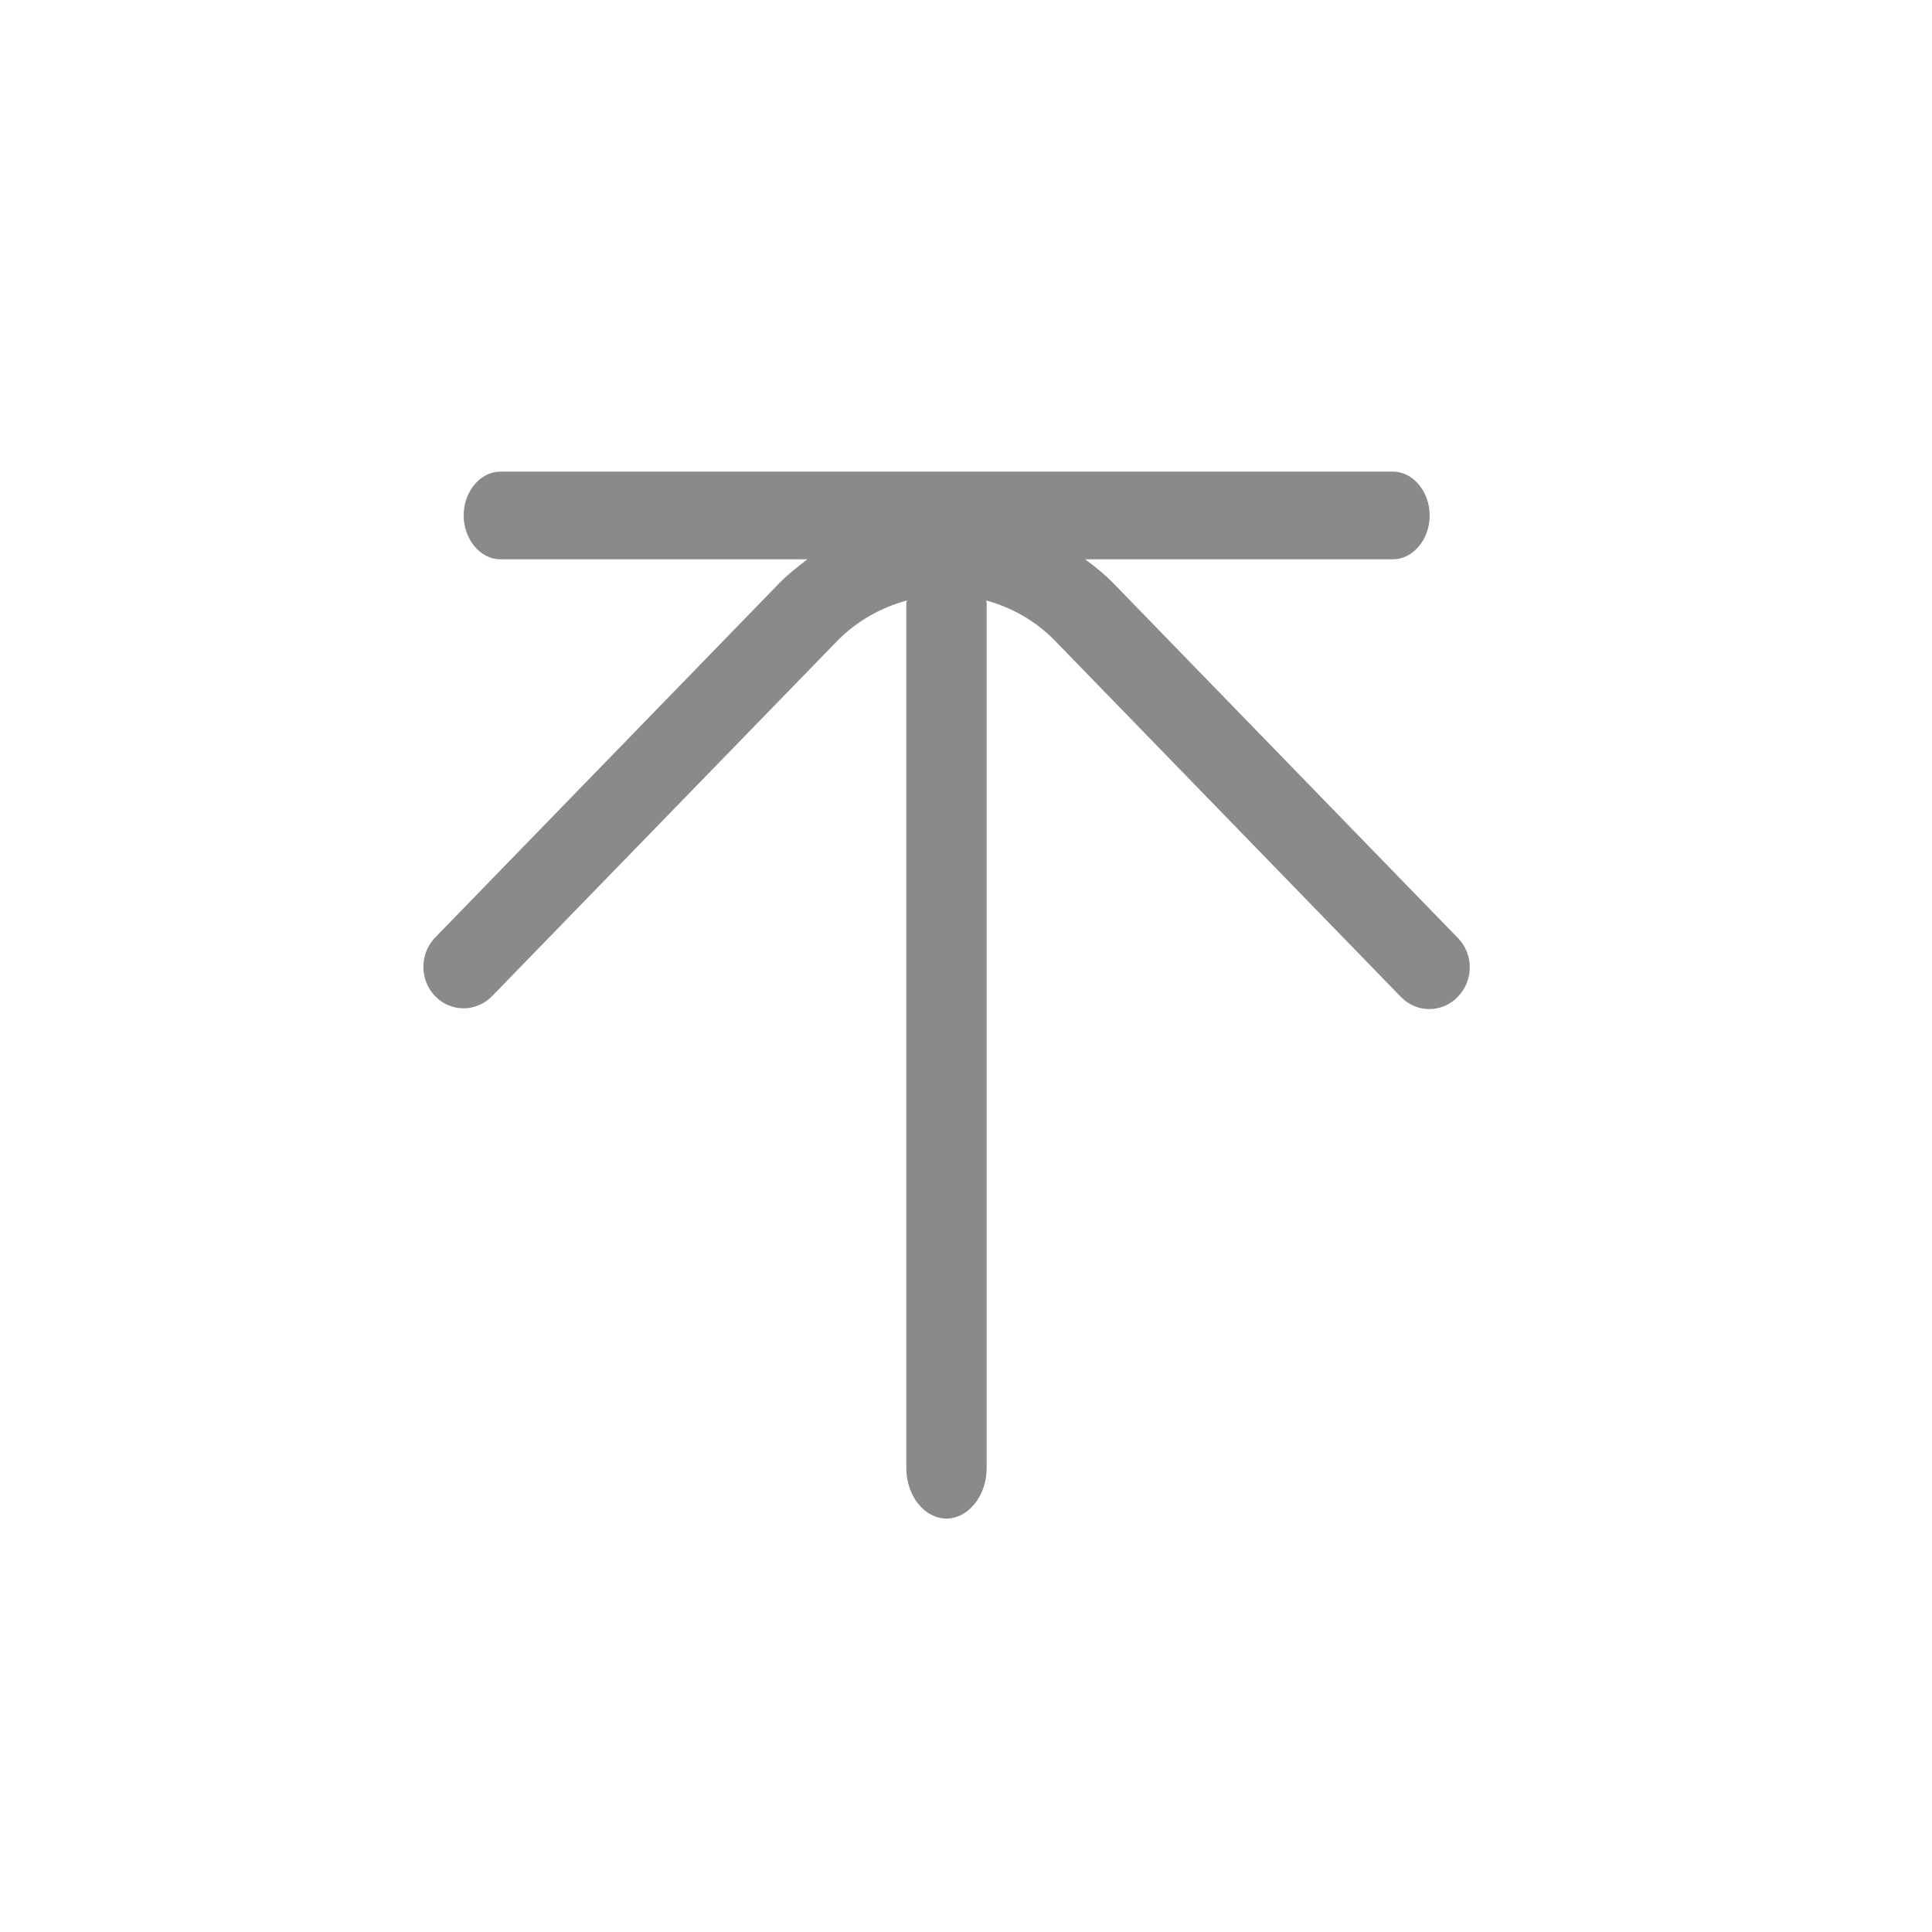 <?xml version="1.0" standalone="no"?><!DOCTYPE svg PUBLIC "-//W3C//DTD SVG 1.1//EN" "http://www.w3.org/Graphics/SVG/1.1/DTD/svg11.dtd"><svg t="1594299356187" class="icon" viewBox="0 0 1024 1024" version="1.1" xmlns="http://www.w3.org/2000/svg" p-id="3198" xmlns:xlink="http://www.w3.org/1999/xlink" width="48" height="48"><defs><style type="text/css"></style></defs><path d="M772.813 497.254 589.619 308.634c-4.506-4.608-9.421-8.397-14.438-12.186L738.304 296.448c10.547 0 19.456-10.445 19.456-23.245 0-12.493-8.704-23.245-19.456-23.245l-473.088 0c-10.547 0-19.456 10.445-19.456 23.245 0 12.493 8.704 23.245 19.456 23.245l162.714 0c-5.018 3.891-10.138 7.782-14.643 12.39L230.605 496.947c-8.294 8.602-8.294 22.426 0 31.027 8.294 8.602 21.811 8.602 30.208 0l182.682-188.006c10.445-10.752 23.347-17.92 37.171-21.709 0 0.512-0.307 1.024-0.307 1.638l0 458.24c0 14.541 9.523 26.726 21.299 26.726 11.469 0 21.299-11.981 21.299-26.726L522.957 319.795c0-0.512-0.205-1.024-0.205-1.536 13.619 3.789 26.317 10.854 36.557 21.504l183.194 188.621c4.198 4.301 9.626 6.451 15.053 6.451 5.427 0 10.957-2.15 15.053-6.451C781.107 519.68 781.107 505.856 772.813 497.254z" p-id="3199" fill="#8a8a8a"></path></svg>